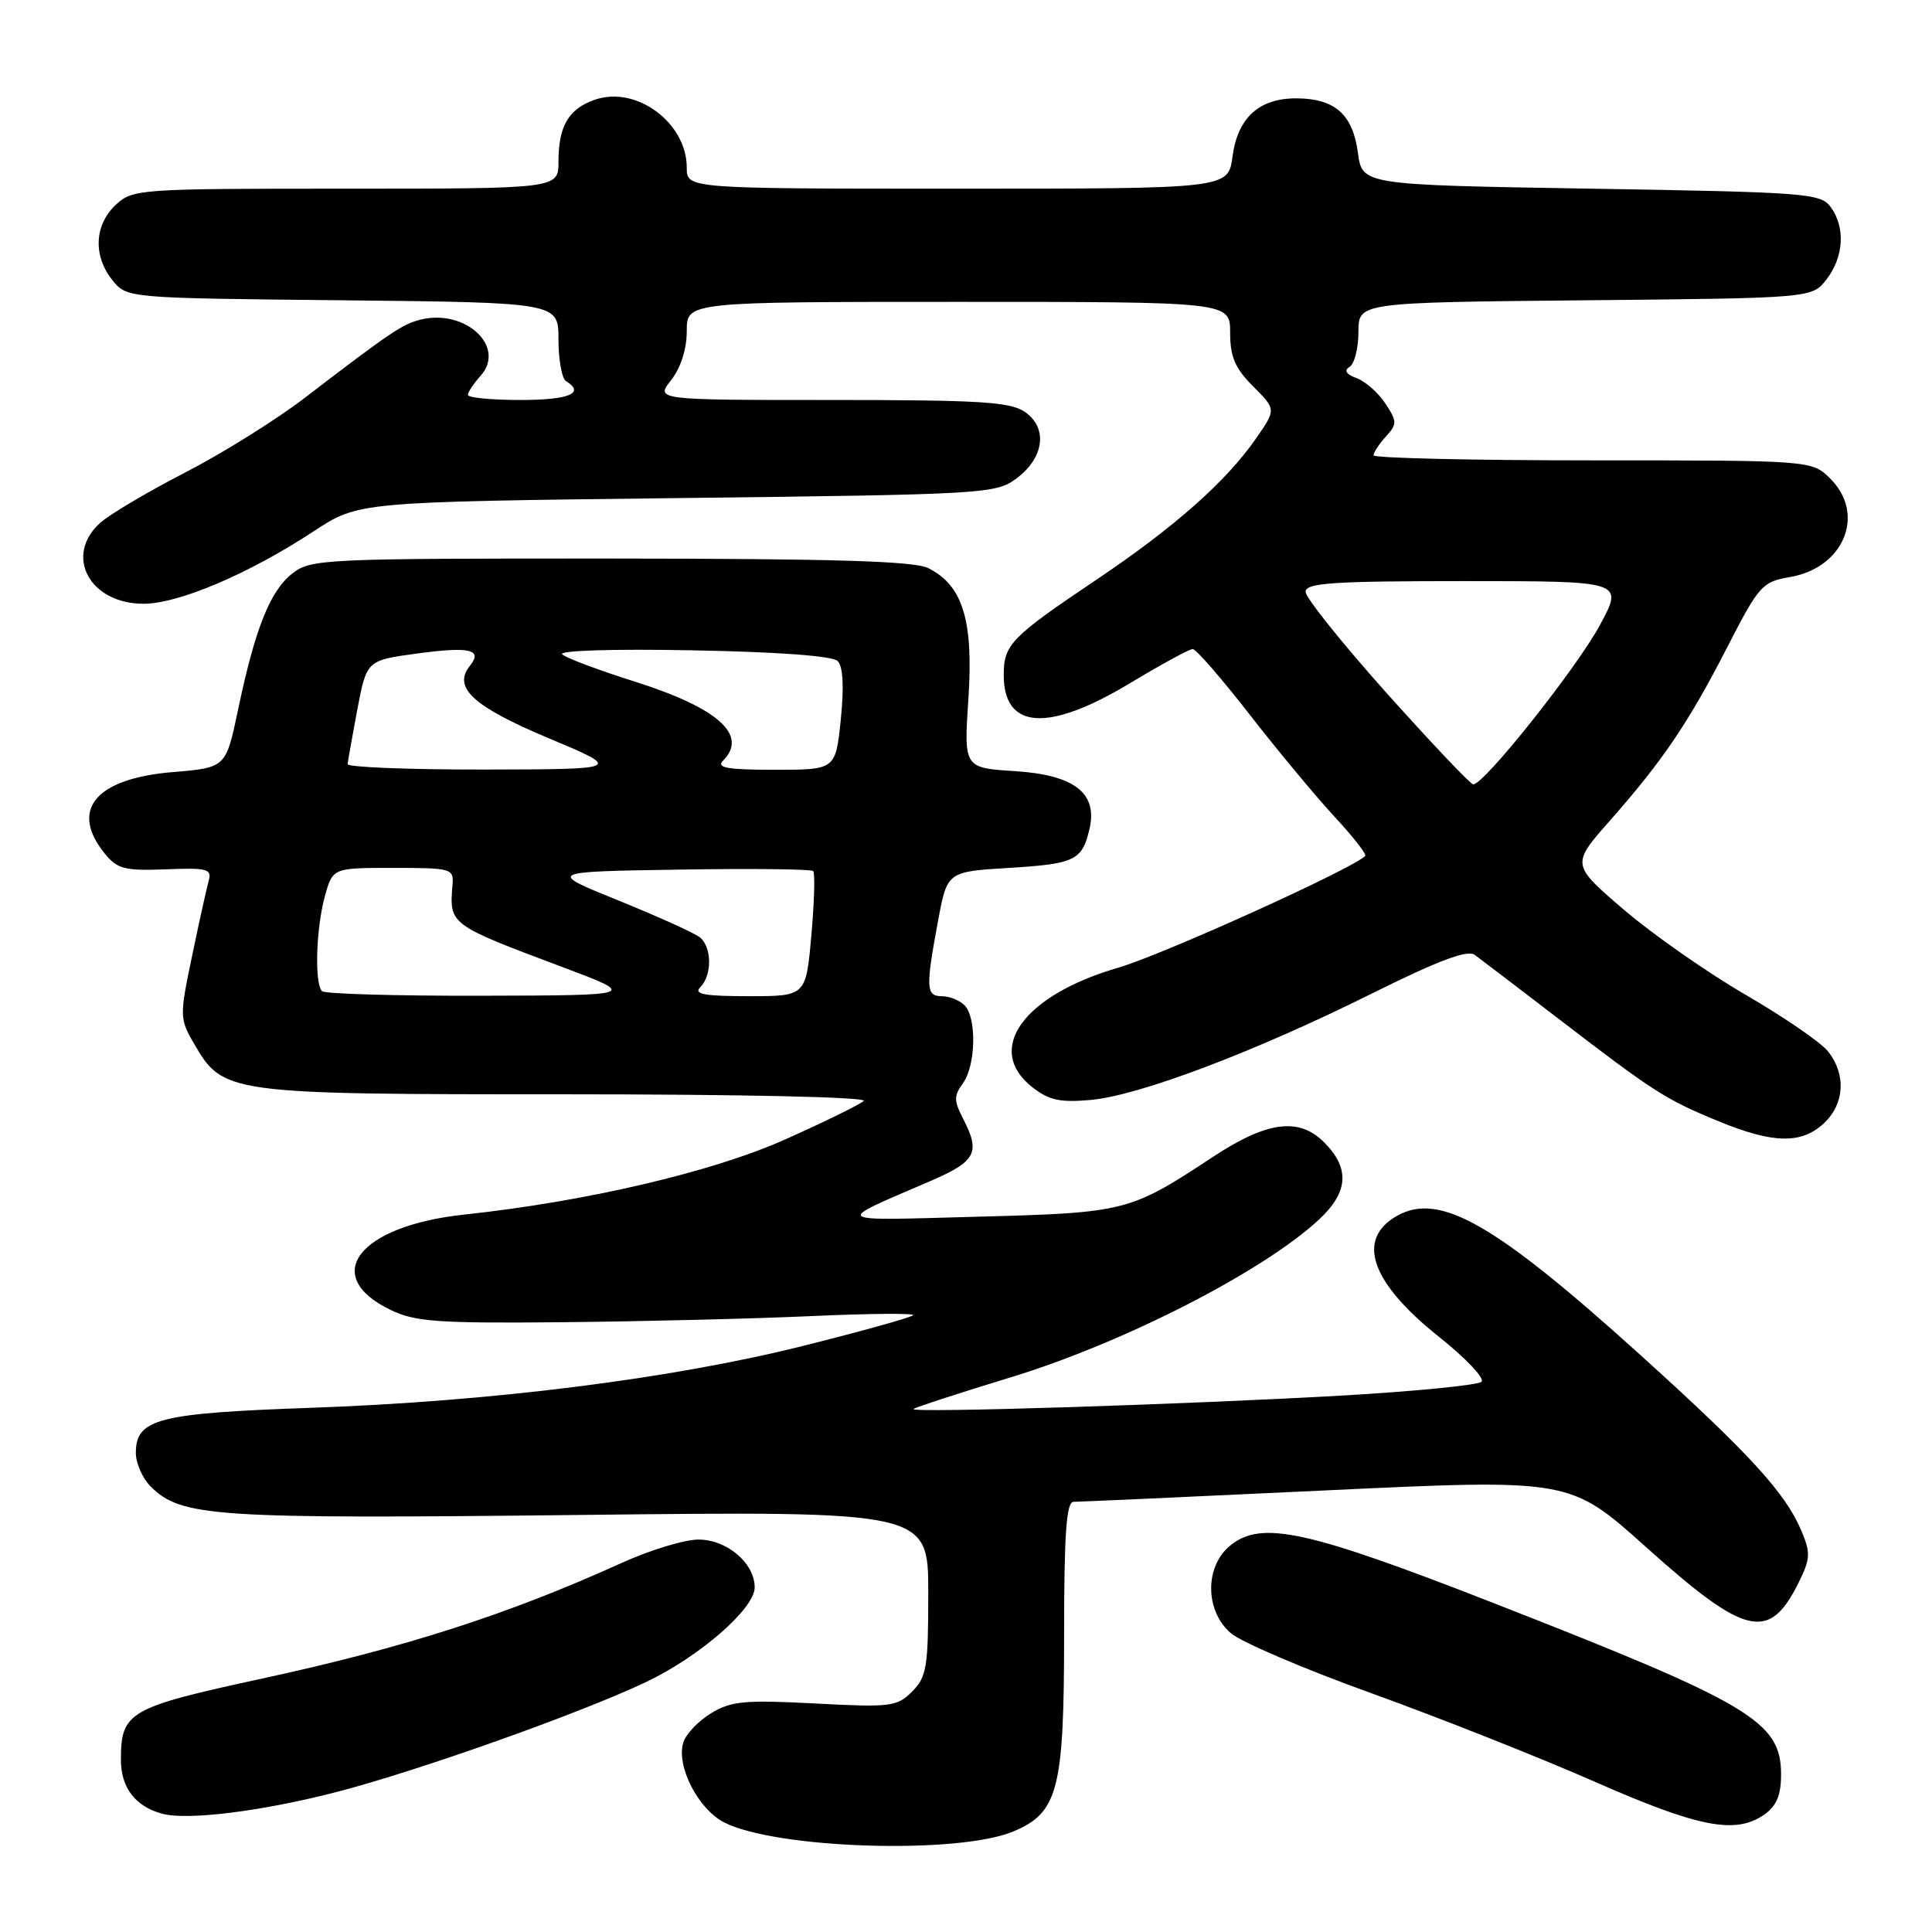 <?xml version="1.0" encoding="UTF-8" standalone="no"?>
<!DOCTYPE svg PUBLIC "-//W3C//DTD SVG 1.1//EN" "http://www.w3.org/Graphics/SVG/1.1/DTD/svg11.dtd" >
<svg xmlns="http://www.w3.org/2000/svg" xmlns:xlink="http://www.w3.org/1999/xlink" version="1.1" viewBox="0 0 256 256">
 <g >
 <path fill="currentColor"
d=" M 134.29 242.67 C 140.22 240.17 141.00 237.14 141.00 216.53 C 141.00 203.17 141.30 199.00 142.25 199.00 C 142.94 199.00 158.02 198.32 175.77 197.48 C 208.03 195.96 208.03 195.96 218.09 204.98 C 231.30 216.83 234.41 217.56 238.30 209.76 C 239.89 206.55 239.94 205.79 238.69 202.83 C 236.58 197.82 231.82 192.62 217.50 179.67 C 198.10 162.13 190.78 157.93 185.14 161.09 C 179.63 164.19 181.61 169.92 190.69 177.15 C 194.23 179.97 196.76 182.64 196.31 183.09 C 195.87 183.53 187.62 184.35 178.00 184.91 C 157.15 186.10 120.38 187.26 121.04 186.70 C 121.29 186.48 127.12 184.58 134.00 182.48 C 148.92 177.92 167.36 168.48 174.75 161.62 C 178.69 157.96 178.90 154.81 175.43 151.34 C 172.10 148.01 167.86 148.58 160.68 153.32 C 149.70 160.56 149.16 160.70 129.51 161.22 C 109.86 161.75 110.32 162.09 123.25 156.51 C 129.36 153.87 129.95 152.74 127.59 148.18 C 126.39 145.85 126.39 145.19 127.59 143.54 C 129.31 141.19 129.44 134.84 127.80 133.20 C 127.14 132.54 125.79 132.00 124.80 132.00 C 122.70 132.00 122.64 130.92 124.30 122.00 C 125.51 115.50 125.51 115.50 133.71 115.00 C 142.44 114.47 143.39 114.01 144.36 109.85 C 145.48 105.10 142.37 102.68 134.49 102.18 C 127.71 101.75 127.71 101.75 128.32 92.55 C 129.00 82.20 127.57 77.56 123.00 75.28 C 121.13 74.34 110.54 74.03 80.88 74.01 C 42.70 74.00 41.18 74.07 38.71 76.01 C 35.78 78.32 33.79 83.31 31.53 94.11 C 29.93 101.72 29.93 101.72 22.85 102.31 C 12.64 103.17 9.19 107.31 13.88 113.10 C 15.54 115.15 16.52 115.40 21.96 115.19 C 27.48 114.97 28.10 115.13 27.65 116.72 C 27.38 117.70 26.38 122.18 25.45 126.68 C 23.79 134.60 23.80 134.98 25.65 138.18 C 29.56 144.95 29.87 145.00 74.95 145.00 C 98.22 145.00 115.00 145.37 114.45 145.88 C 113.93 146.36 109.22 148.67 104.00 151.00 C 94.38 155.30 77.61 159.22 61.50 160.94 C 47.48 162.44 42.39 169.07 51.79 173.59 C 55.00 175.14 58.06 175.36 74.50 175.20 C 84.95 175.10 99.80 174.74 107.50 174.39 C 115.20 174.04 121.28 173.99 121.00 174.28 C 120.72 174.57 114.18 176.39 106.45 178.33 C 88.96 182.71 65.10 185.71 41.00 186.55 C 20.92 187.26 18.00 188.01 18.00 192.52 C 18.00 193.89 18.88 195.88 19.95 196.95 C 24.00 201.00 28.18 201.28 76.75 200.74 C 123.00 200.22 123.00 200.22 123.00 211.11 C 123.00 220.91 122.79 222.21 120.86 224.14 C 118.85 226.15 118.02 226.25 108.00 225.72 C 98.68 225.23 96.88 225.40 94.23 227.01 C 92.55 228.03 90.89 229.76 90.55 230.86 C 89.56 233.95 92.47 239.67 95.92 241.46 C 102.75 244.99 126.95 245.75 134.29 242.67 Z  M 233.78 240.44 C 235.40 239.30 236.00 237.88 236.00 235.13 C 236.00 228.12 232.04 225.76 198.00 212.45 C 173.23 202.76 167.16 201.43 163.04 204.77 C 159.61 207.54 159.64 213.44 163.10 216.41 C 164.47 217.59 172.90 221.19 181.82 224.40 C 190.74 227.62 203.99 232.87 211.27 236.07 C 225.10 242.16 229.98 243.10 233.78 240.44 Z  M 44.67 237.43 C 55.52 234.61 76.69 227.09 85.54 222.91 C 92.65 219.55 100.00 213.16 100.00 210.34 C 100.00 207.13 96.33 204.00 92.55 204.00 C 90.70 204.00 86.11 205.40 82.34 207.11 C 67.29 213.94 53.59 218.34 34.50 222.47 C 17.08 226.25 16.04 226.85 16.02 233.10 C 16.00 236.85 17.90 239.36 21.50 240.33 C 24.87 241.24 34.81 239.99 44.67 237.43 Z  M 241.69 148.83 C 244.42 146.26 244.64 142.36 242.23 139.32 C 241.28 138.12 236.36 134.75 231.31 131.82 C 226.26 128.89 218.99 123.81 215.16 120.53 C 208.19 114.55 208.19 114.55 213.35 108.71 C 220.35 100.76 223.72 95.79 228.90 85.70 C 233.07 77.58 233.51 77.09 237.15 76.47 C 244.31 75.26 247.26 68.17 242.55 63.45 C 240.09 61.00 240.09 61.00 211.05 61.00 C 195.07 61.00 182.00 60.70 182.00 60.33 C 182.00 59.96 182.73 58.85 183.63 57.85 C 185.14 56.19 185.14 55.86 183.57 53.47 C 182.64 52.05 180.93 50.54 179.77 50.11 C 178.36 49.59 178.05 49.09 178.83 48.61 C 179.47 48.21 180.00 46.13 180.00 43.98 C 180.00 40.08 180.00 40.08 210.06 39.79 C 240.12 39.50 240.12 39.50 242.04 37.00 C 244.32 34.03 244.54 30.12 242.58 27.44 C 241.25 25.61 239.39 25.47 210.83 25.00 C 180.50 24.50 180.50 24.50 179.93 20.24 C 179.25 15.17 176.91 13.08 171.86 13.03 C 166.86 12.99 164.00 15.57 163.31 20.76 C 162.74 25.00 162.74 25.00 126.87 25.00 C 91.00 25.00 91.00 25.00 91.00 22.22 C 91.00 16.25 84.30 11.30 78.80 13.22 C 75.34 14.42 74.00 16.72 74.00 21.43 C 74.00 25.00 74.00 25.00 45.81 25.00 C 18.25 25.00 17.58 25.05 15.31 27.17 C 12.49 29.83 12.32 33.94 14.91 37.14 C 16.82 39.50 16.82 39.50 45.41 39.79 C 74.00 40.09 74.00 40.09 74.00 44.98 C 74.00 47.68 74.45 50.16 75.00 50.50 C 77.58 52.09 75.40 53.00 69.00 53.00 C 65.15 53.00 62.00 52.70 62.00 52.33 C 62.00 51.96 62.75 50.83 63.66 49.82 C 67.14 45.97 61.68 40.86 55.69 42.36 C 53.29 42.97 51.70 44.04 40.34 52.75 C 36.58 55.63 29.45 60.08 24.50 62.63 C 19.55 65.18 14.49 68.18 13.25 69.30 C 8.46 73.66 11.88 80.00 19.02 80.00 C 23.68 80.00 32.99 76.03 41.58 70.39 C 47.50 66.50 47.50 66.50 89.68 66.00 C 130.55 65.52 131.94 65.44 134.68 63.40 C 138.36 60.67 138.87 56.72 135.83 54.60 C 133.90 53.25 129.97 53.00 110.20 53.00 C 86.85 53.00 86.85 53.00 88.93 50.37 C 90.21 48.73 91.00 46.26 91.00 43.87 C 91.00 40.00 91.00 40.00 127.00 40.00 C 163.00 40.00 163.00 40.00 163.00 44.08 C 163.00 47.29 163.65 48.80 166.05 51.20 C 169.10 54.25 169.10 54.25 166.43 58.10 C 162.50 63.77 155.65 69.84 145.39 76.74 C 133.93 84.44 133.00 85.40 133.00 89.45 C 133.00 96.66 138.86 97.06 149.66 90.57 C 153.83 88.05 157.61 86.00 158.04 86.00 C 158.48 86.00 161.90 89.94 165.64 94.75 C 169.38 99.56 174.44 105.64 176.88 108.27 C 179.31 110.89 181.12 113.21 180.90 113.42 C 179.11 115.18 154.03 126.52 148.16 128.23 C 135.61 131.87 130.44 139.04 136.75 144.03 C 138.98 145.79 140.45 146.11 144.50 145.75 C 150.93 145.18 166.20 139.40 181.78 131.65 C 190.57 127.28 194.43 125.82 195.40 126.52 C 196.14 127.06 201.19 130.91 206.63 135.08 C 219.14 144.69 220.72 145.70 227.74 148.58 C 234.96 151.55 238.71 151.62 241.69 148.83 Z  M 42.67 131.33 C 41.65 130.32 41.88 122.97 43.05 118.75 C 44.09 115.00 44.09 115.00 52.12 115.00 C 59.83 115.00 60.14 115.09 59.96 117.25 C 59.53 122.53 59.50 122.50 74.50 128.13 C 84.50 131.89 84.50 131.89 63.92 131.94 C 52.60 131.97 43.03 131.70 42.67 131.33 Z  M 92.80 130.80 C 94.37 129.23 94.34 125.52 92.75 124.21 C 92.06 123.65 87.22 121.46 82.00 119.34 C 72.50 115.50 72.50 115.50 89.89 115.23 C 99.46 115.07 107.49 115.16 107.75 115.42 C 108.01 115.67 107.90 119.51 107.51 123.94 C 106.79 132.00 106.79 132.00 99.20 132.00 C 93.29 132.00 91.87 131.73 92.80 130.80 Z  M 46.06 101.25 C 46.10 100.84 46.68 97.58 47.35 94.00 C 48.59 87.50 48.59 87.50 55.30 86.59 C 62.27 85.65 64.01 86.06 62.26 88.23 C 59.95 91.09 62.71 93.63 72.66 97.80 C 82.50 101.93 82.50 101.93 64.25 101.97 C 54.21 101.98 46.03 101.66 46.06 101.25 Z  M 95.80 100.80 C 99.19 97.41 95.15 93.80 84.06 90.30 C 79.35 88.81 75.05 87.20 74.50 86.71 C 73.92 86.20 81.14 85.97 91.70 86.17 C 103.10 86.38 110.31 86.91 110.99 87.59 C 111.71 88.31 111.85 90.98 111.41 95.34 C 110.72 102.00 110.72 102.00 102.66 102.00 C 96.39 102.00 94.87 101.73 95.80 100.80 Z  M 183.75 91.85 C 177.84 85.24 173.00 79.20 173.00 78.42 C 173.00 77.24 176.54 77.00 194.06 77.00 C 215.12 77.00 215.12 77.00 212.04 82.75 C 209.01 88.42 196.57 104.07 195.20 103.93 C 194.82 103.89 189.66 98.45 183.75 91.85 Z "/>
</g>
</svg>